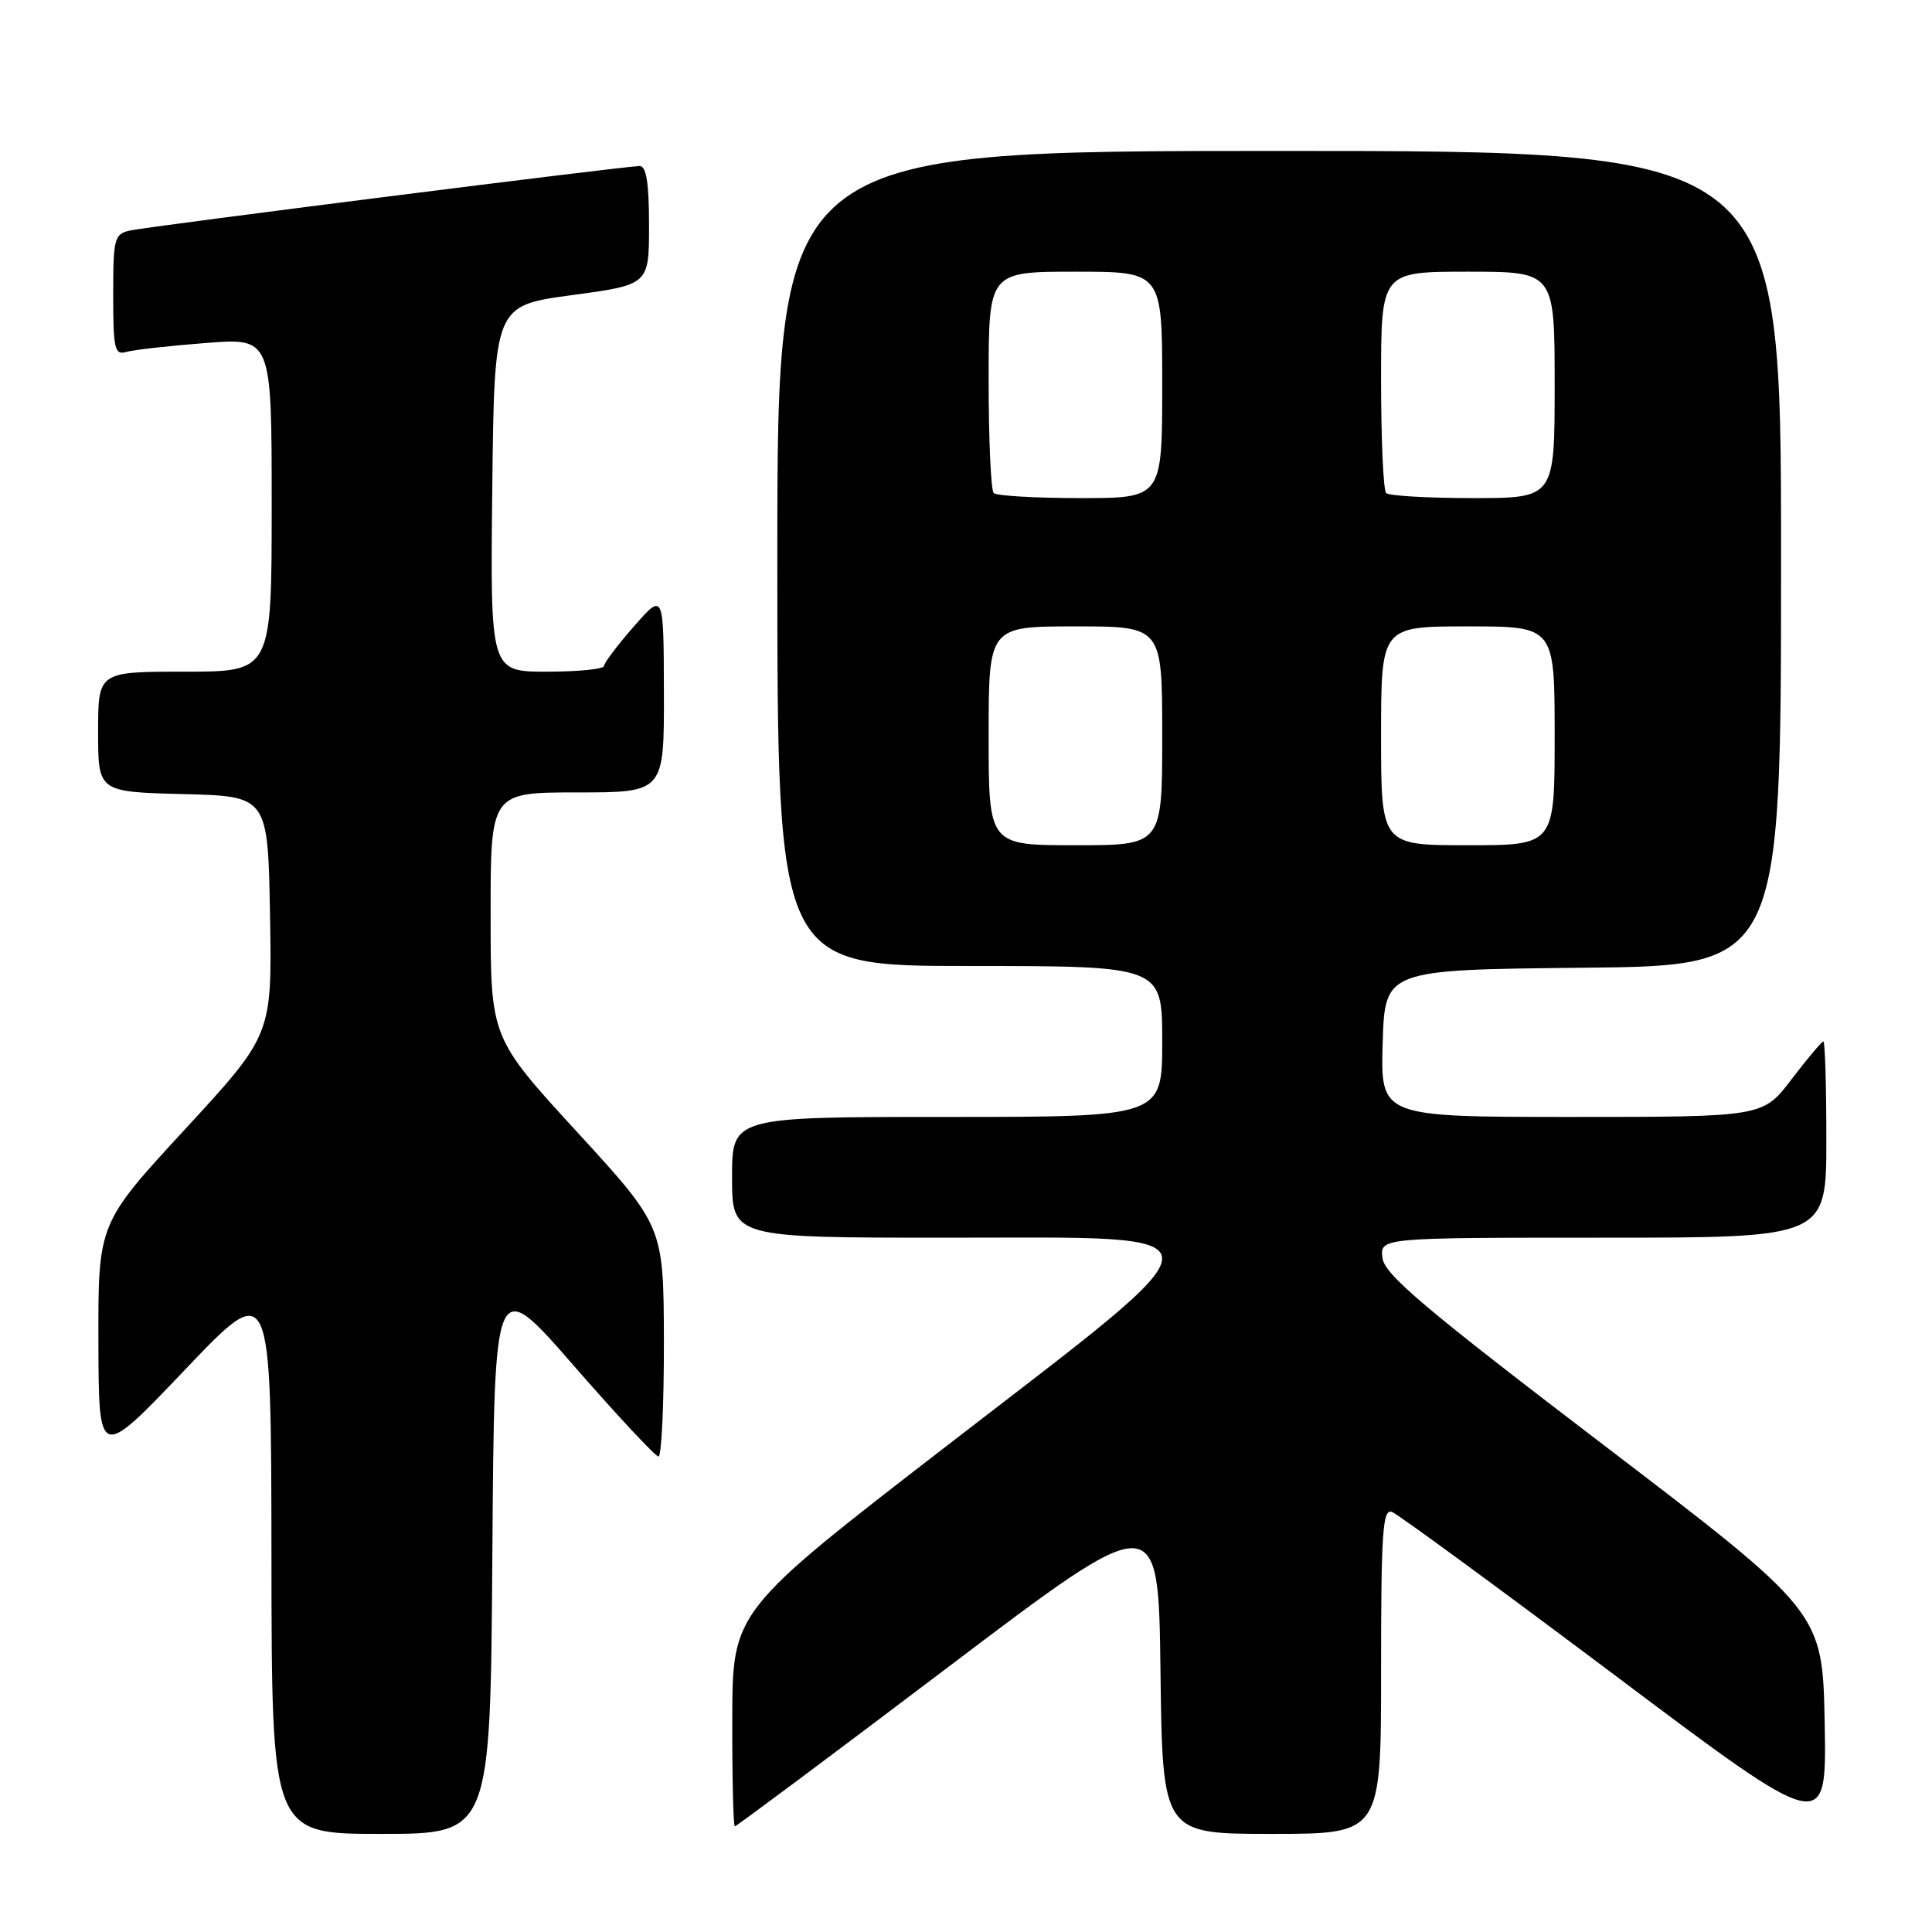 <?xml version="1.0" encoding="UTF-8" standalone="no"?>
<!DOCTYPE svg PUBLIC "-//W3C//DTD SVG 1.1//EN" "http://www.w3.org/Graphics/SVG/1.1/DTD/svg11.dtd" >
<svg xmlns="http://www.w3.org/2000/svg" xmlns:xlink="http://www.w3.org/1999/xlink" version="1.1" viewBox="0 0 256 256">
 <g >
 <path fill="currentColor"
d=" M 65.24 205.94 C 65.50 168.88 65.50 168.88 76.00 180.93 C 81.78 187.56 86.84 192.98 87.25 192.99 C 87.66 193.00 87.98 186.14 87.97 177.75 C 87.93 162.50 87.93 162.50 76.47 150.00 C 65.01 137.50 65.01 137.50 65.01 121.25 C 65.00 105.00 65.00 105.00 76.50 105.00 C 88.00 105.00 88.00 105.00 87.97 91.75 C 87.94 78.50 87.94 78.50 84.00 83.00 C 81.83 85.47 80.05 87.84 80.03 88.25 C 80.01 88.66 76.62 89.00 72.48 89.00 C 64.96 89.00 64.96 89.00 65.23 64.75 C 65.50 40.50 65.50 40.50 75.75 39.11 C 86.00 37.73 86.00 37.73 86.00 29.86 C 86.00 24.27 85.64 22.00 84.76 22.00 C 82.87 22.00 19.83 29.98 17.25 30.54 C 15.14 31.01 15.00 31.55 15.00 39.09 C 15.00 46.28 15.19 47.08 16.75 46.63 C 17.71 46.35 22.44 45.82 27.25 45.45 C 36.00 44.76 36.00 44.76 36.00 66.88 C 36.00 89.00 36.00 89.00 24.50 89.00 C 13.00 89.00 13.00 89.00 13.00 96.97 C 13.00 104.93 13.00 104.93 24.25 105.22 C 35.50 105.50 35.50 105.50 35.78 121.31 C 36.05 137.12 36.05 137.12 24.53 149.62 C 13.00 162.12 13.00 162.12 13.04 177.81 C 13.08 193.50 13.08 193.50 24.51 181.50 C 35.93 169.50 35.93 169.50 35.97 206.25 C 36.00 243.00 36.00 243.00 50.49 243.00 C 64.98 243.00 64.98 243.00 65.24 205.94 Z  M 183.00 221.39 C 183.00 202.92 183.21 199.87 184.45 200.34 C 185.25 200.65 198.54 210.39 213.98 221.98 C 242.05 243.07 242.05 243.07 241.78 228.34 C 241.50 213.61 241.50 213.61 212.50 191.48 C 188.66 173.29 183.44 168.87 183.18 166.68 C 182.87 164.00 182.87 164.00 212.43 164.00 C 242.00 164.00 242.00 164.00 242.00 151.00 C 242.00 143.85 241.82 138.00 241.61 138.00 C 241.39 138.00 239.50 140.25 237.40 143.00 C 233.59 148.00 233.59 148.00 208.26 148.00 C 182.93 148.00 182.93 148.00 183.21 138.25 C 183.50 128.50 183.50 128.50 209.75 128.23 C 236.00 127.97 236.00 127.97 236.00 73.98 C 236.00 20.00 236.00 20.00 169.50 20.00 C 103.00 20.00 103.00 20.00 103.00 74.00 C 103.00 128.00 103.00 128.00 128.50 128.00 C 154.00 128.00 154.00 128.00 154.00 138.00 C 154.00 148.00 154.00 148.00 125.50 148.00 C 97.00 148.00 97.00 148.00 97.00 156.00 C 97.00 164.00 97.00 164.00 125.50 164.00 C 163.48 164.00 163.48 162.23 125.53 191.52 C 97.06 213.50 97.06 213.50 97.03 227.75 C 97.01 235.59 97.17 242.00 97.37 242.00 C 97.58 242.00 110.29 232.51 125.62 220.91 C 153.50 199.81 153.50 199.81 153.77 221.41 C 154.04 243.00 154.04 243.00 168.52 243.00 C 183.00 243.00 183.00 243.00 183.00 221.39 Z  M 131.00 97.50 C 131.00 83.00 131.00 83.00 142.50 83.00 C 154.00 83.00 154.00 83.00 154.00 97.50 C 154.00 112.00 154.00 112.00 142.50 112.00 C 131.00 112.00 131.00 112.00 131.00 97.50 Z  M 183.00 97.50 C 183.00 83.00 183.00 83.00 194.50 83.00 C 206.00 83.00 206.00 83.00 206.00 97.50 C 206.00 112.00 206.00 112.00 194.50 112.00 C 183.00 112.00 183.00 112.00 183.00 97.50 Z  M 131.67 65.33 C 131.30 64.97 131.00 58.22 131.00 50.33 C 131.00 36.00 131.00 36.00 142.50 36.00 C 154.00 36.00 154.00 36.00 154.00 51.00 C 154.00 66.00 154.00 66.00 143.17 66.00 C 137.21 66.00 132.03 65.70 131.67 65.33 Z  M 183.67 65.33 C 183.30 64.97 183.00 58.22 183.00 50.33 C 183.00 36.00 183.00 36.00 194.50 36.00 C 206.00 36.00 206.00 36.00 206.00 51.00 C 206.00 66.00 206.00 66.00 195.17 66.00 C 189.21 66.00 184.03 65.70 183.67 65.33 Z "/>
</g>
</svg>